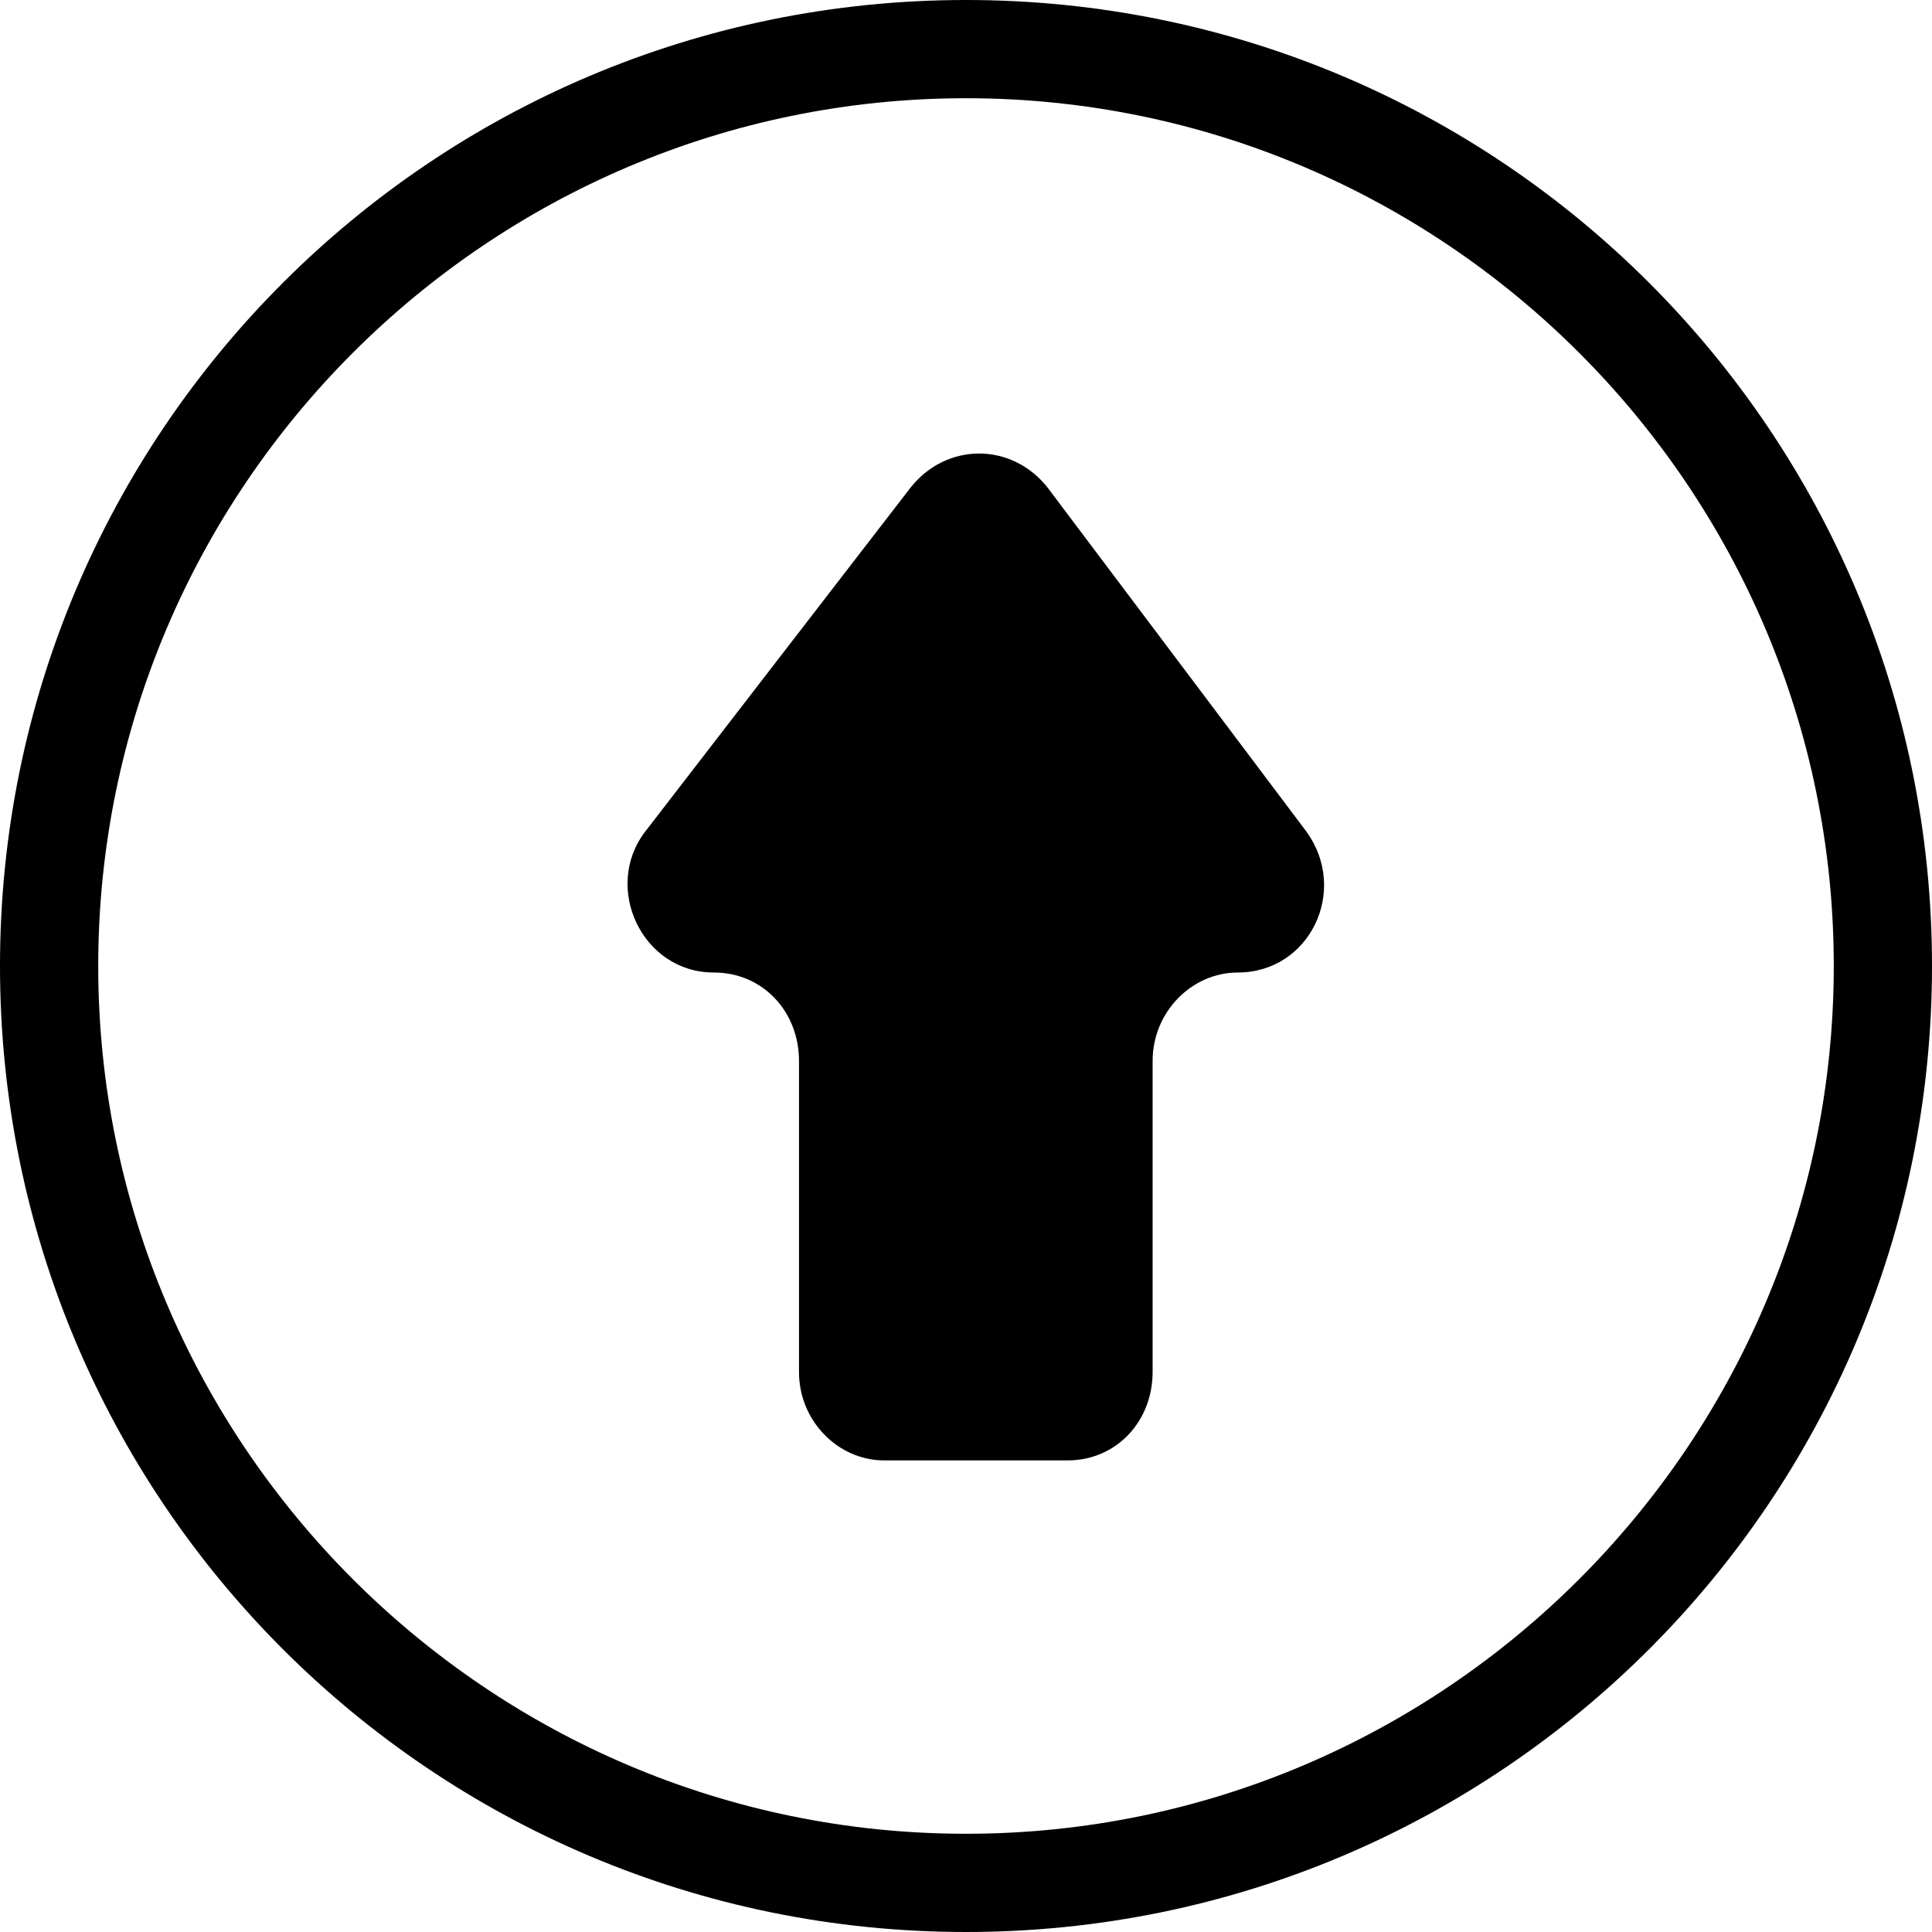 <!-- Generated by IcoMoon.io -->
<svg version="1.1" xmlns="http://www.w3.org/2000/svg" width="32" height="32" viewBox="0 0 32 32">
<title>arrow-top</title>
<path d="M17.356 8.081c-0.597-0.759-1.681-0.759-2.278 0l-4.393 5.695c-0.705 0.922-0.054 2.332 1.139 2.332 0.814 0 1.41 0.651 1.41 1.464v5.153c0 0.814 0.651 1.464 1.41 1.464h3.037c0.814 0 1.41-0.651 1.41-1.464v-5.153c0-0.814 0.651-1.464 1.41-1.464 1.193 0 1.844-1.356 1.139-2.332l-4.285-5.695z"></path>
<path d="M16 0c-8.841 0-16 7.159-16 16s7.159 16 16 16 16-7.159 16-16-7.159-16-16-16zM16 30.373c-7.919 0-14.373-6.454-14.373-14.373s6.454-14.373 14.373-14.373 14.373 6.454 14.373 14.373-6.454 14.373-14.373 14.373z"></path>
</svg>
